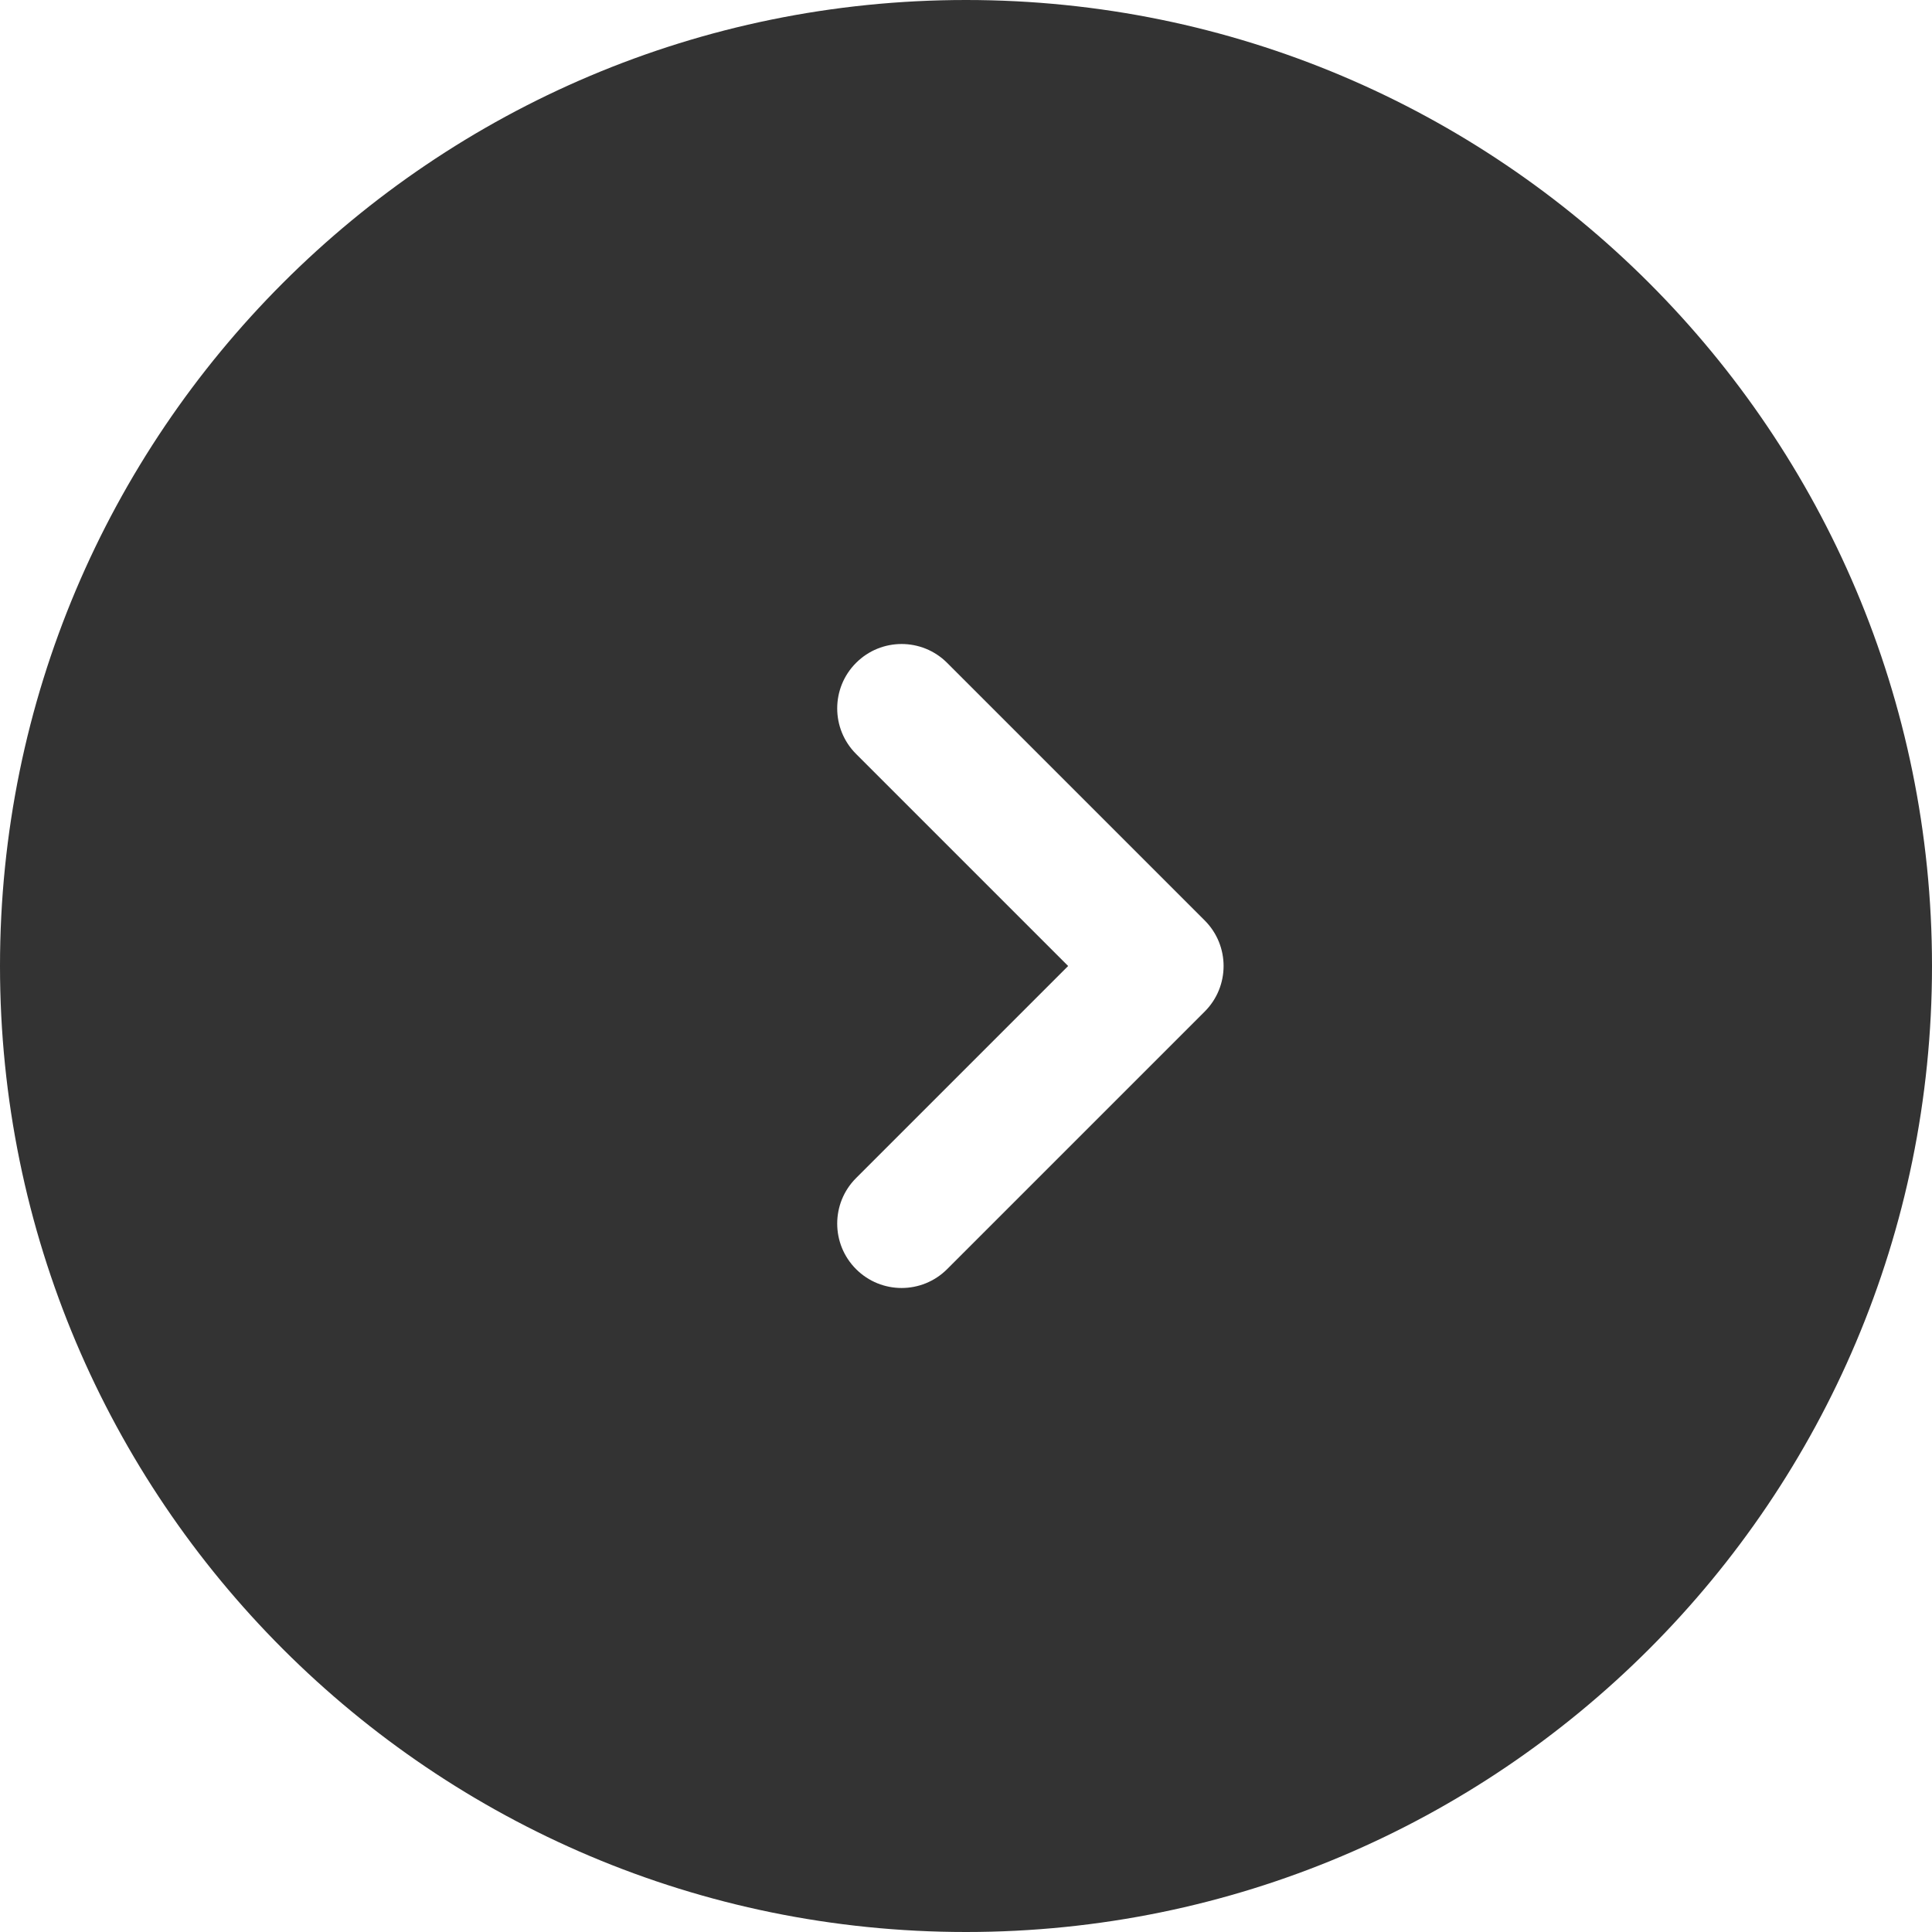 <svg width="60" height="60" viewBox="0 0 60 60" fill="none" xmlns="http://www.w3.org/2000/svg">
<path fill-rule="evenodd" clip-rule="evenodd" d="M30 0C13.431 0 0 13.431 0 30C0 46.569 13.431 60 30 60C46.569 60 60 46.569 60 30C60 13.431 46.569 0 30 0ZM29.414 20.586L37.414 28.586C38.195 29.367 38.195 30.633 37.414 31.414L29.414 39.414C28.633 40.195 27.367 40.195 26.586 39.414C25.805 38.633 25.805 37.367 26.586 36.586L33.172 30L26.586 23.414C25.805 22.633 25.805 21.367 26.586 20.586C27.367 19.805 28.633 19.805 29.414 20.586Z" fill="#333333"/>
</svg>
